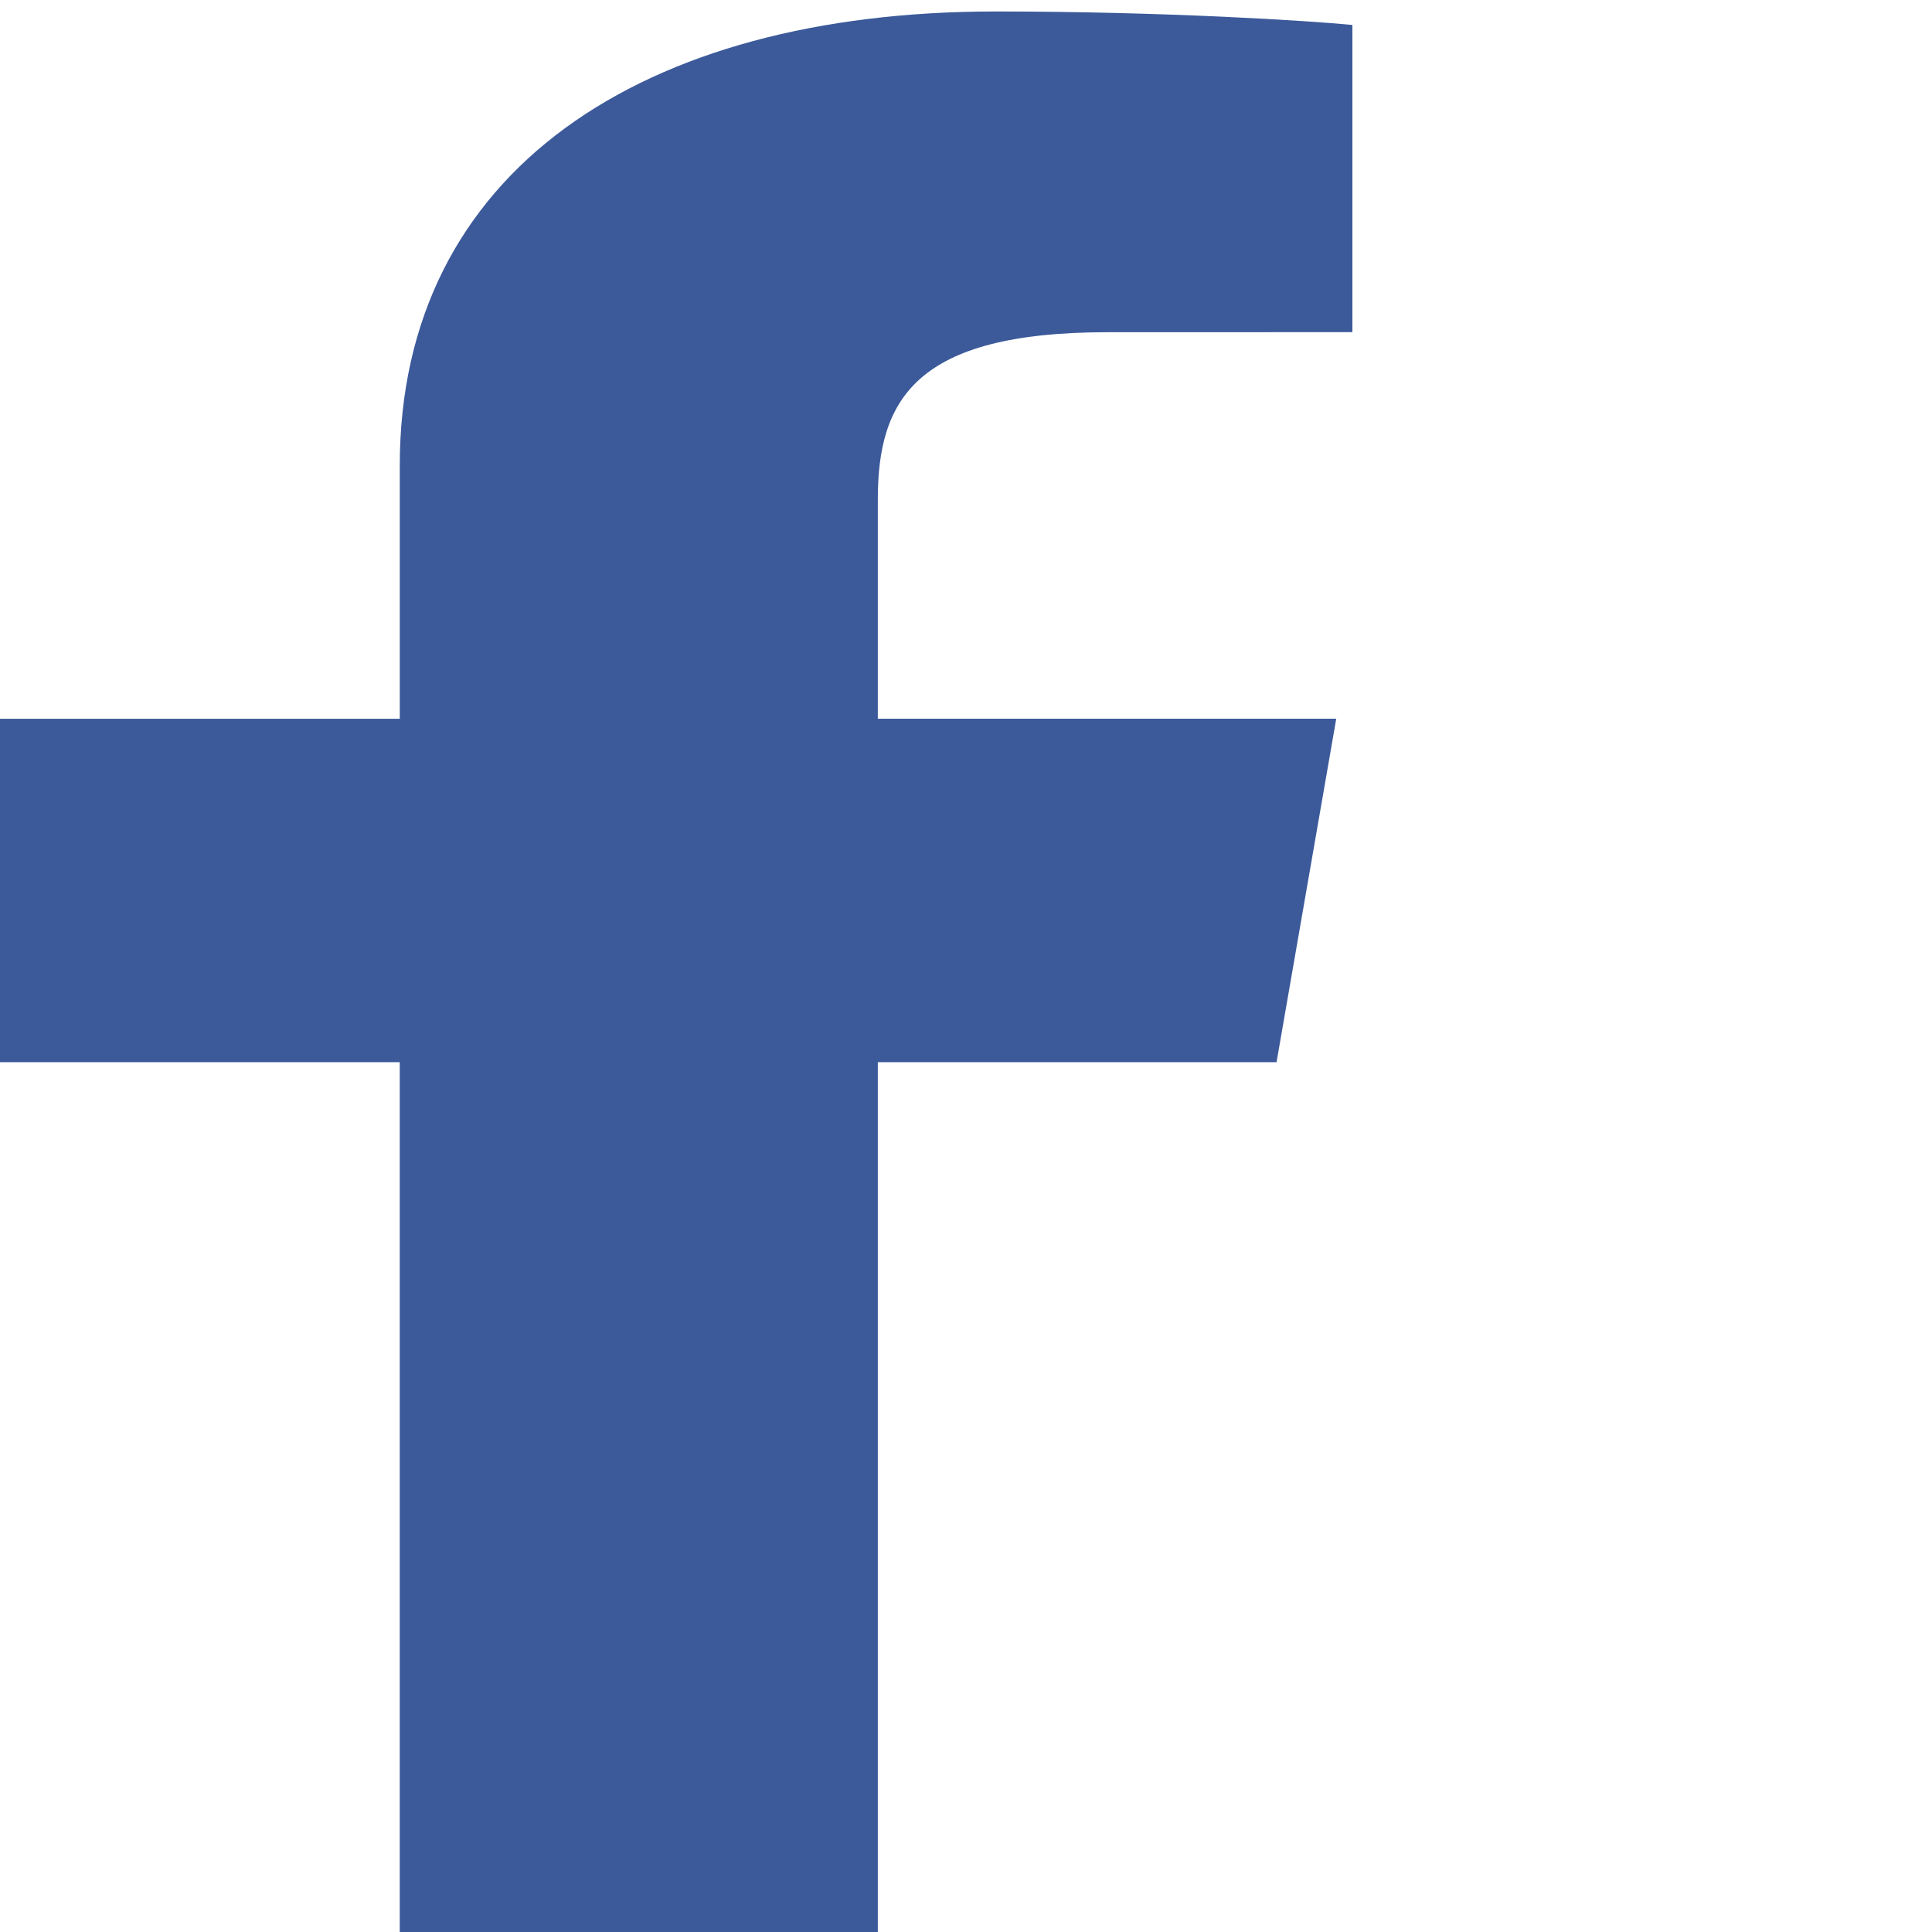 <svg width="50" height="50" viewBox="0 0 50 50" fill="none" xmlns="http://www.w3.org/2000/svg">
<path d="M22.718 50.296V27.489H33.037L34.582 18.6H22.718V12.925C22.718 10.352 23.681 8.598 28.656 8.598L35 8.596V0.646C33.902 0.538 30.137 0.297 25.755 0.297C16.608 0.297 10.346 4.439 10.346 12.046V18.601H3.05176e-05V27.489H10.345V50.297L22.718 50.296Z" fill="#3C5A9A"/>
</svg>
